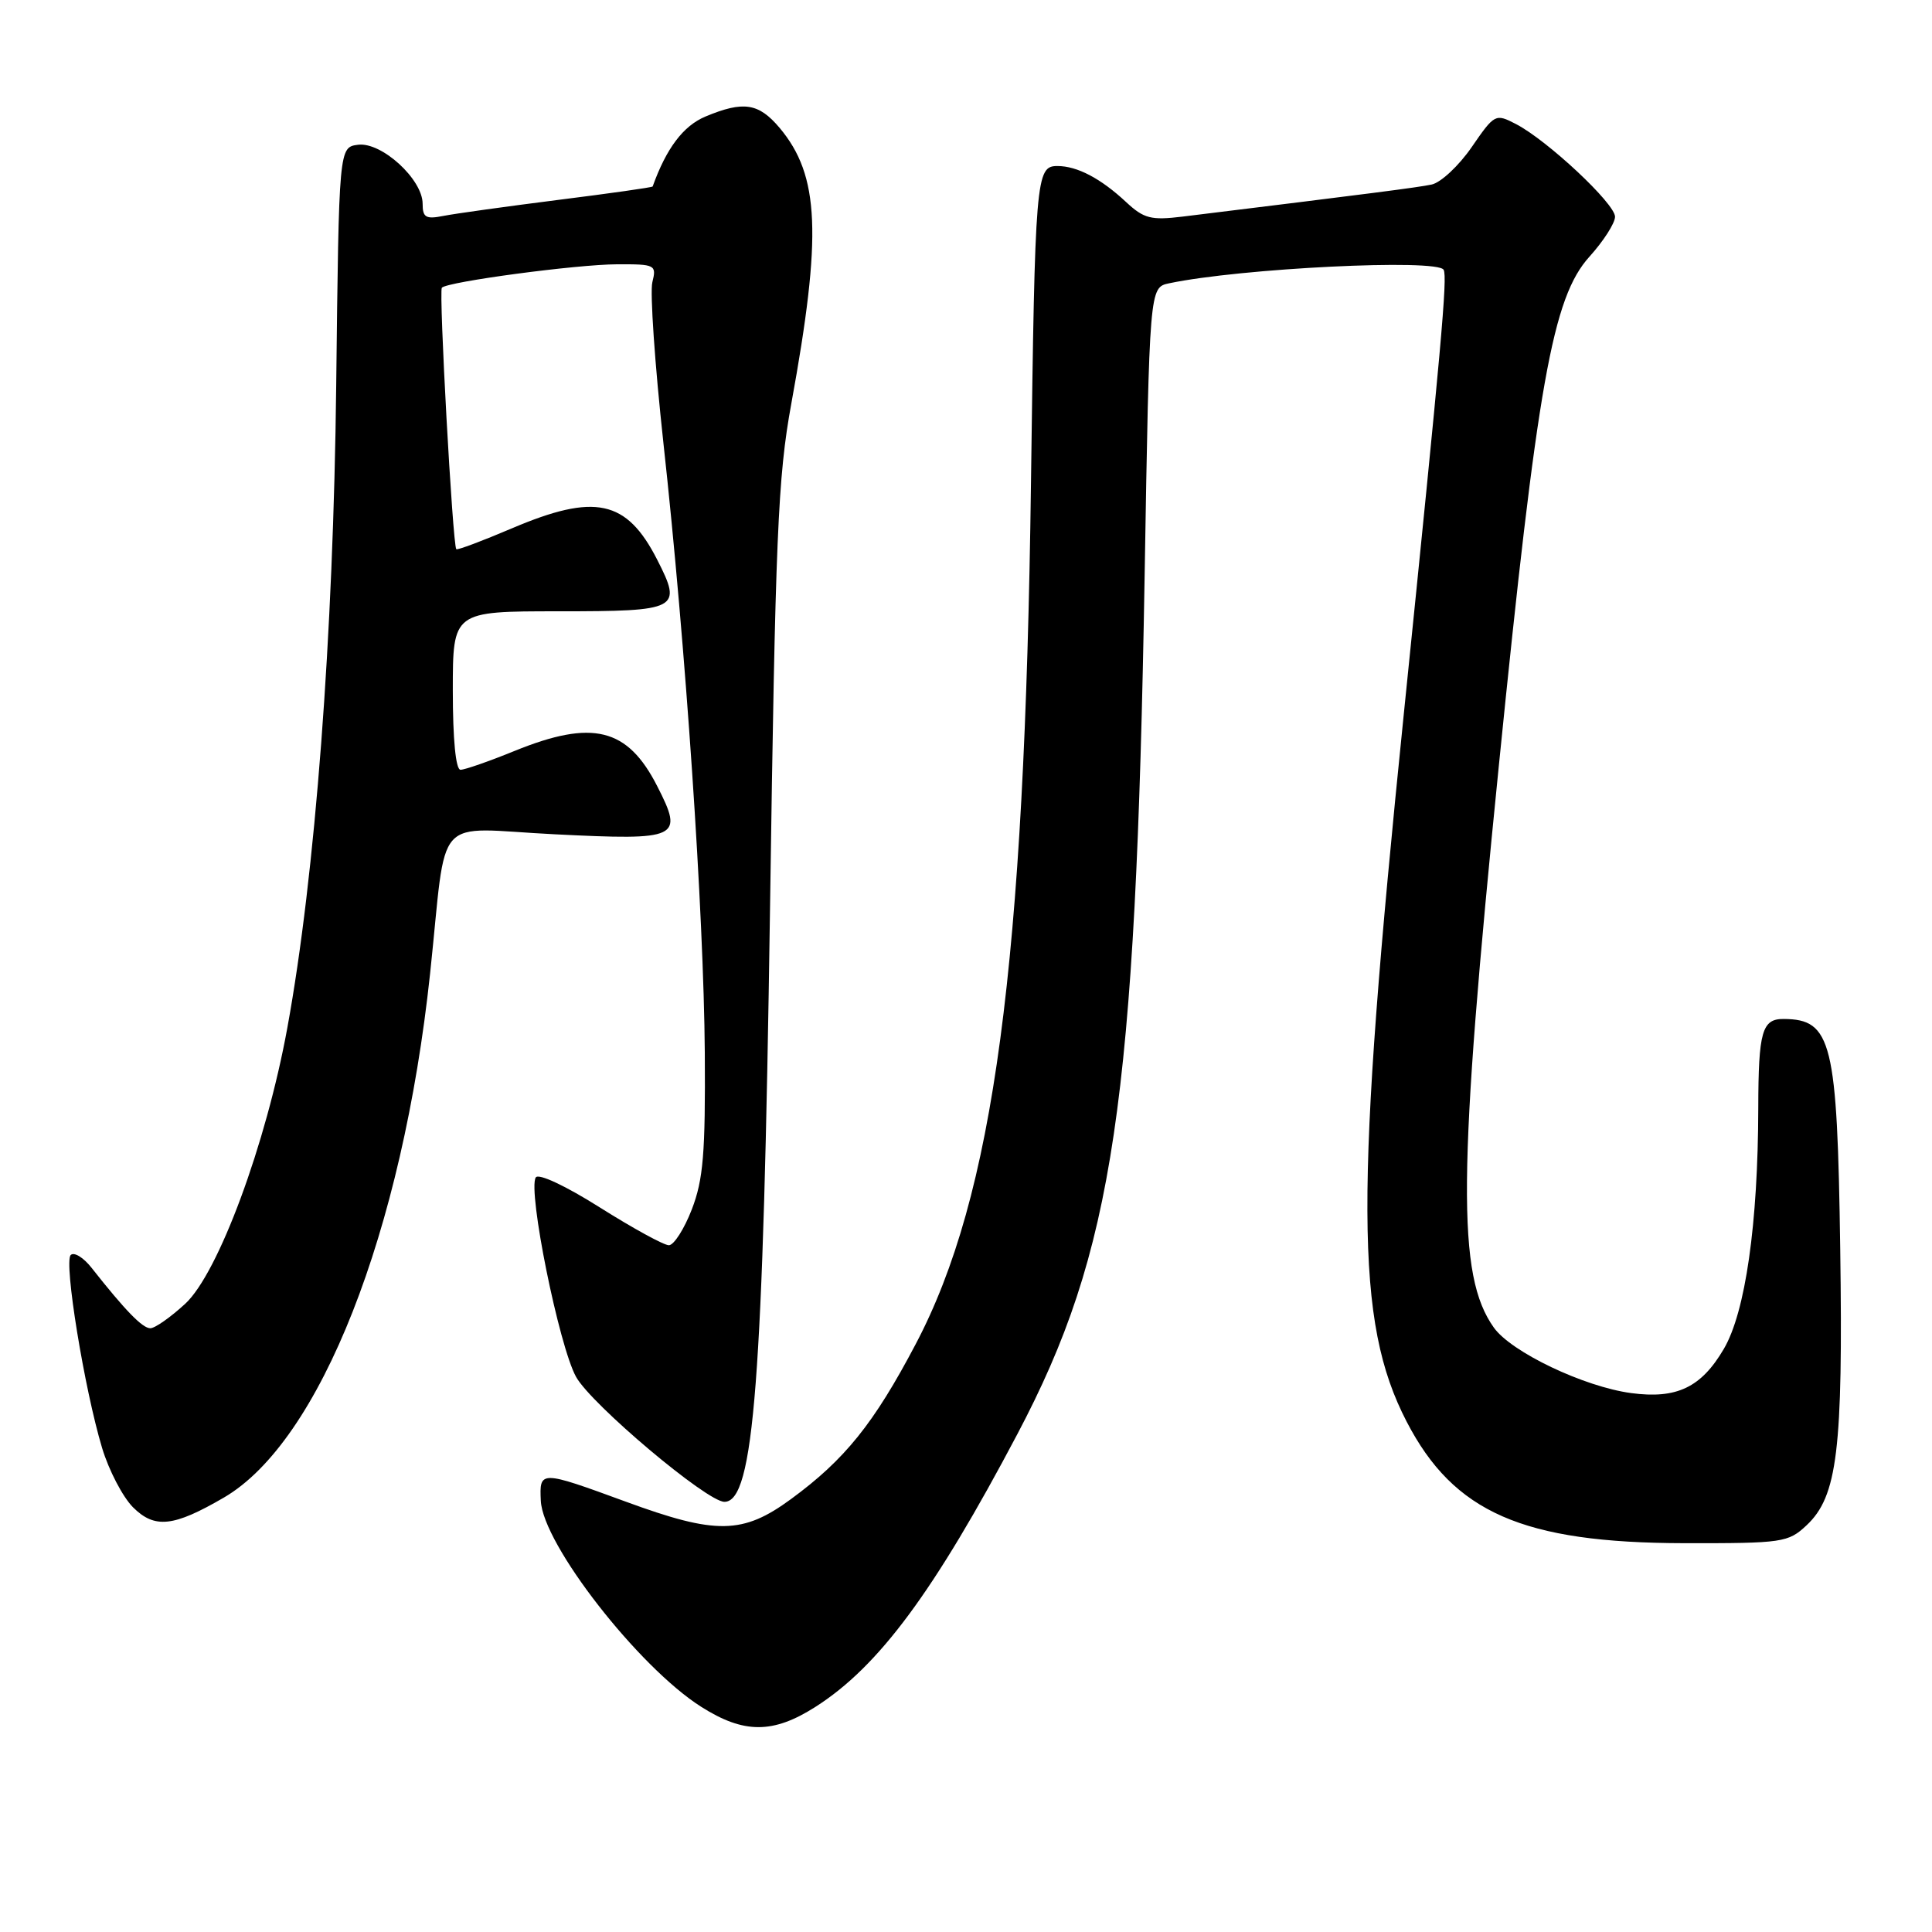 <?xml version="1.0" encoding="UTF-8" standalone="no"?>
<!DOCTYPE svg PUBLIC "-//W3C//DTD SVG 1.1//EN" "http://www.w3.org/Graphics/SVG/1.1/DTD/svg11.dtd" >
<svg xmlns="http://www.w3.org/2000/svg" xmlns:xlink="http://www.w3.org/1999/xlink" version="1.1" viewBox="0 0 256 256">
 <g >
 <path fill="currentColor"
d=" M 108.05 226.17 C 116.45 220.82 123.78 210.91 134.82 190.00 C 147.57 165.83 150.49 146.14 151.67 76.29 C 152.31 38.09 152.31 38.09 154.91 37.54 C 164.37 35.54 190.48 34.26 191.29 35.75 C 191.81 36.71 191.00 45.71 186.03 94.42 C 179.48 158.52 179.55 175.15 186.38 188.36 C 192.63 200.43 201.80 204.44 223.17 204.48 C 236.21 204.50 236.95 204.39 239.38 202.11 C 243.47 198.27 244.22 192.13 243.84 165.50 C 243.45 138.05 242.72 135.06 236.36 135.02 C 233.48 134.99 233.00 136.66 232.98 146.83 C 232.95 162.16 231.28 173.85 228.42 178.73 C 225.42 183.85 222.17 185.40 216.13 184.59 C 209.88 183.75 200.25 179.16 197.94 175.91 C 193.03 169.02 193.15 155.61 198.60 101.50 C 203.71 50.72 205.72 39.42 210.61 34.01 C 212.47 31.95 214.00 29.57 214.00 28.72 C 214.00 26.98 205.03 18.59 200.86 16.43 C 198.15 15.03 198.04 15.09 195.01 19.49 C 193.31 21.96 190.92 24.19 189.71 24.45 C 187.80 24.85 181.85 25.61 156.71 28.70 C 152.52 29.21 151.57 28.97 149.21 26.77 C 145.84 23.63 142.73 22.00 140.11 22.00 C 137.26 22.00 137.14 23.42 136.61 64.00 C 135.78 127.90 131.69 158.47 121.33 178.11 C 115.79 188.63 111.95 193.40 104.82 198.63 C 98.43 203.32 94.90 203.38 82.90 198.97 C 71.57 194.82 71.47 194.82 71.66 198.86 C 71.93 204.62 84.60 220.89 92.91 226.16 C 98.57 229.75 102.43 229.75 108.05 226.17 Z  M 29.66 198.44 C 42.41 191.02 53.33 163.28 56.99 129.00 C 59.30 107.33 57.14 109.74 73.55 110.55 C 90.03 111.37 90.62 111.09 87.08 104.16 C 83.15 96.45 78.52 95.30 68.19 99.50 C 64.81 100.88 61.58 102.00 61.02 102.00 C 60.39 102.00 60.00 97.97 60.00 91.50 C 60.00 81.00 60.00 81.00 74.03 81.00 C 89.95 81.00 90.44 80.74 87.08 74.16 C 83.03 66.22 78.84 65.32 67.80 70.02 C 63.90 71.68 60.60 72.92 60.46 72.77 C 59.98 72.23 58.12 38.55 58.55 38.12 C 59.35 37.32 76.39 35.04 81.77 35.02 C 86.83 35.00 87.01 35.09 86.44 37.40 C 86.11 38.71 86.77 48.28 87.90 58.65 C 90.86 85.57 93.25 120.89 93.39 139.50 C 93.48 152.81 93.19 156.30 91.67 160.25 C 90.66 162.86 89.29 165.00 88.63 165.00 C 87.96 165.00 83.86 162.75 79.51 160.01 C 74.95 157.13 71.35 155.44 70.99 156.02 C 69.91 157.77 74.06 178.33 76.33 182.44 C 78.34 186.08 93.67 199.00 95.99 199.00 C 99.90 199.00 101.12 183.11 102.03 120.50 C 102.74 70.96 103.07 63.23 104.85 53.50 C 108.94 31.11 108.61 23.26 103.30 16.94 C 100.52 13.65 98.52 13.34 93.48 15.44 C 90.53 16.68 88.30 19.64 86.48 24.71 C 86.44 24.83 80.80 25.63 73.95 26.49 C 67.10 27.36 60.26 28.31 58.75 28.61 C 56.43 29.07 56.00 28.82 56.00 27.00 C 56.00 23.76 50.58 18.80 47.46 19.18 C 44.91 19.50 44.91 19.50 44.55 51.00 C 44.18 84.26 41.77 115.98 38.07 136.21 C 35.26 151.61 28.93 168.70 24.55 172.75 C 22.61 174.54 20.53 176.00 19.92 176.00 C 18.88 176.00 16.61 173.67 12.14 168.00 C 11.06 166.62 9.81 165.86 9.37 166.30 C 8.44 167.23 11.17 184.02 13.53 191.87 C 14.42 194.82 16.26 198.35 17.62 199.72 C 20.50 202.59 22.99 202.32 29.66 198.44 Z "/>
</g>
</svg>